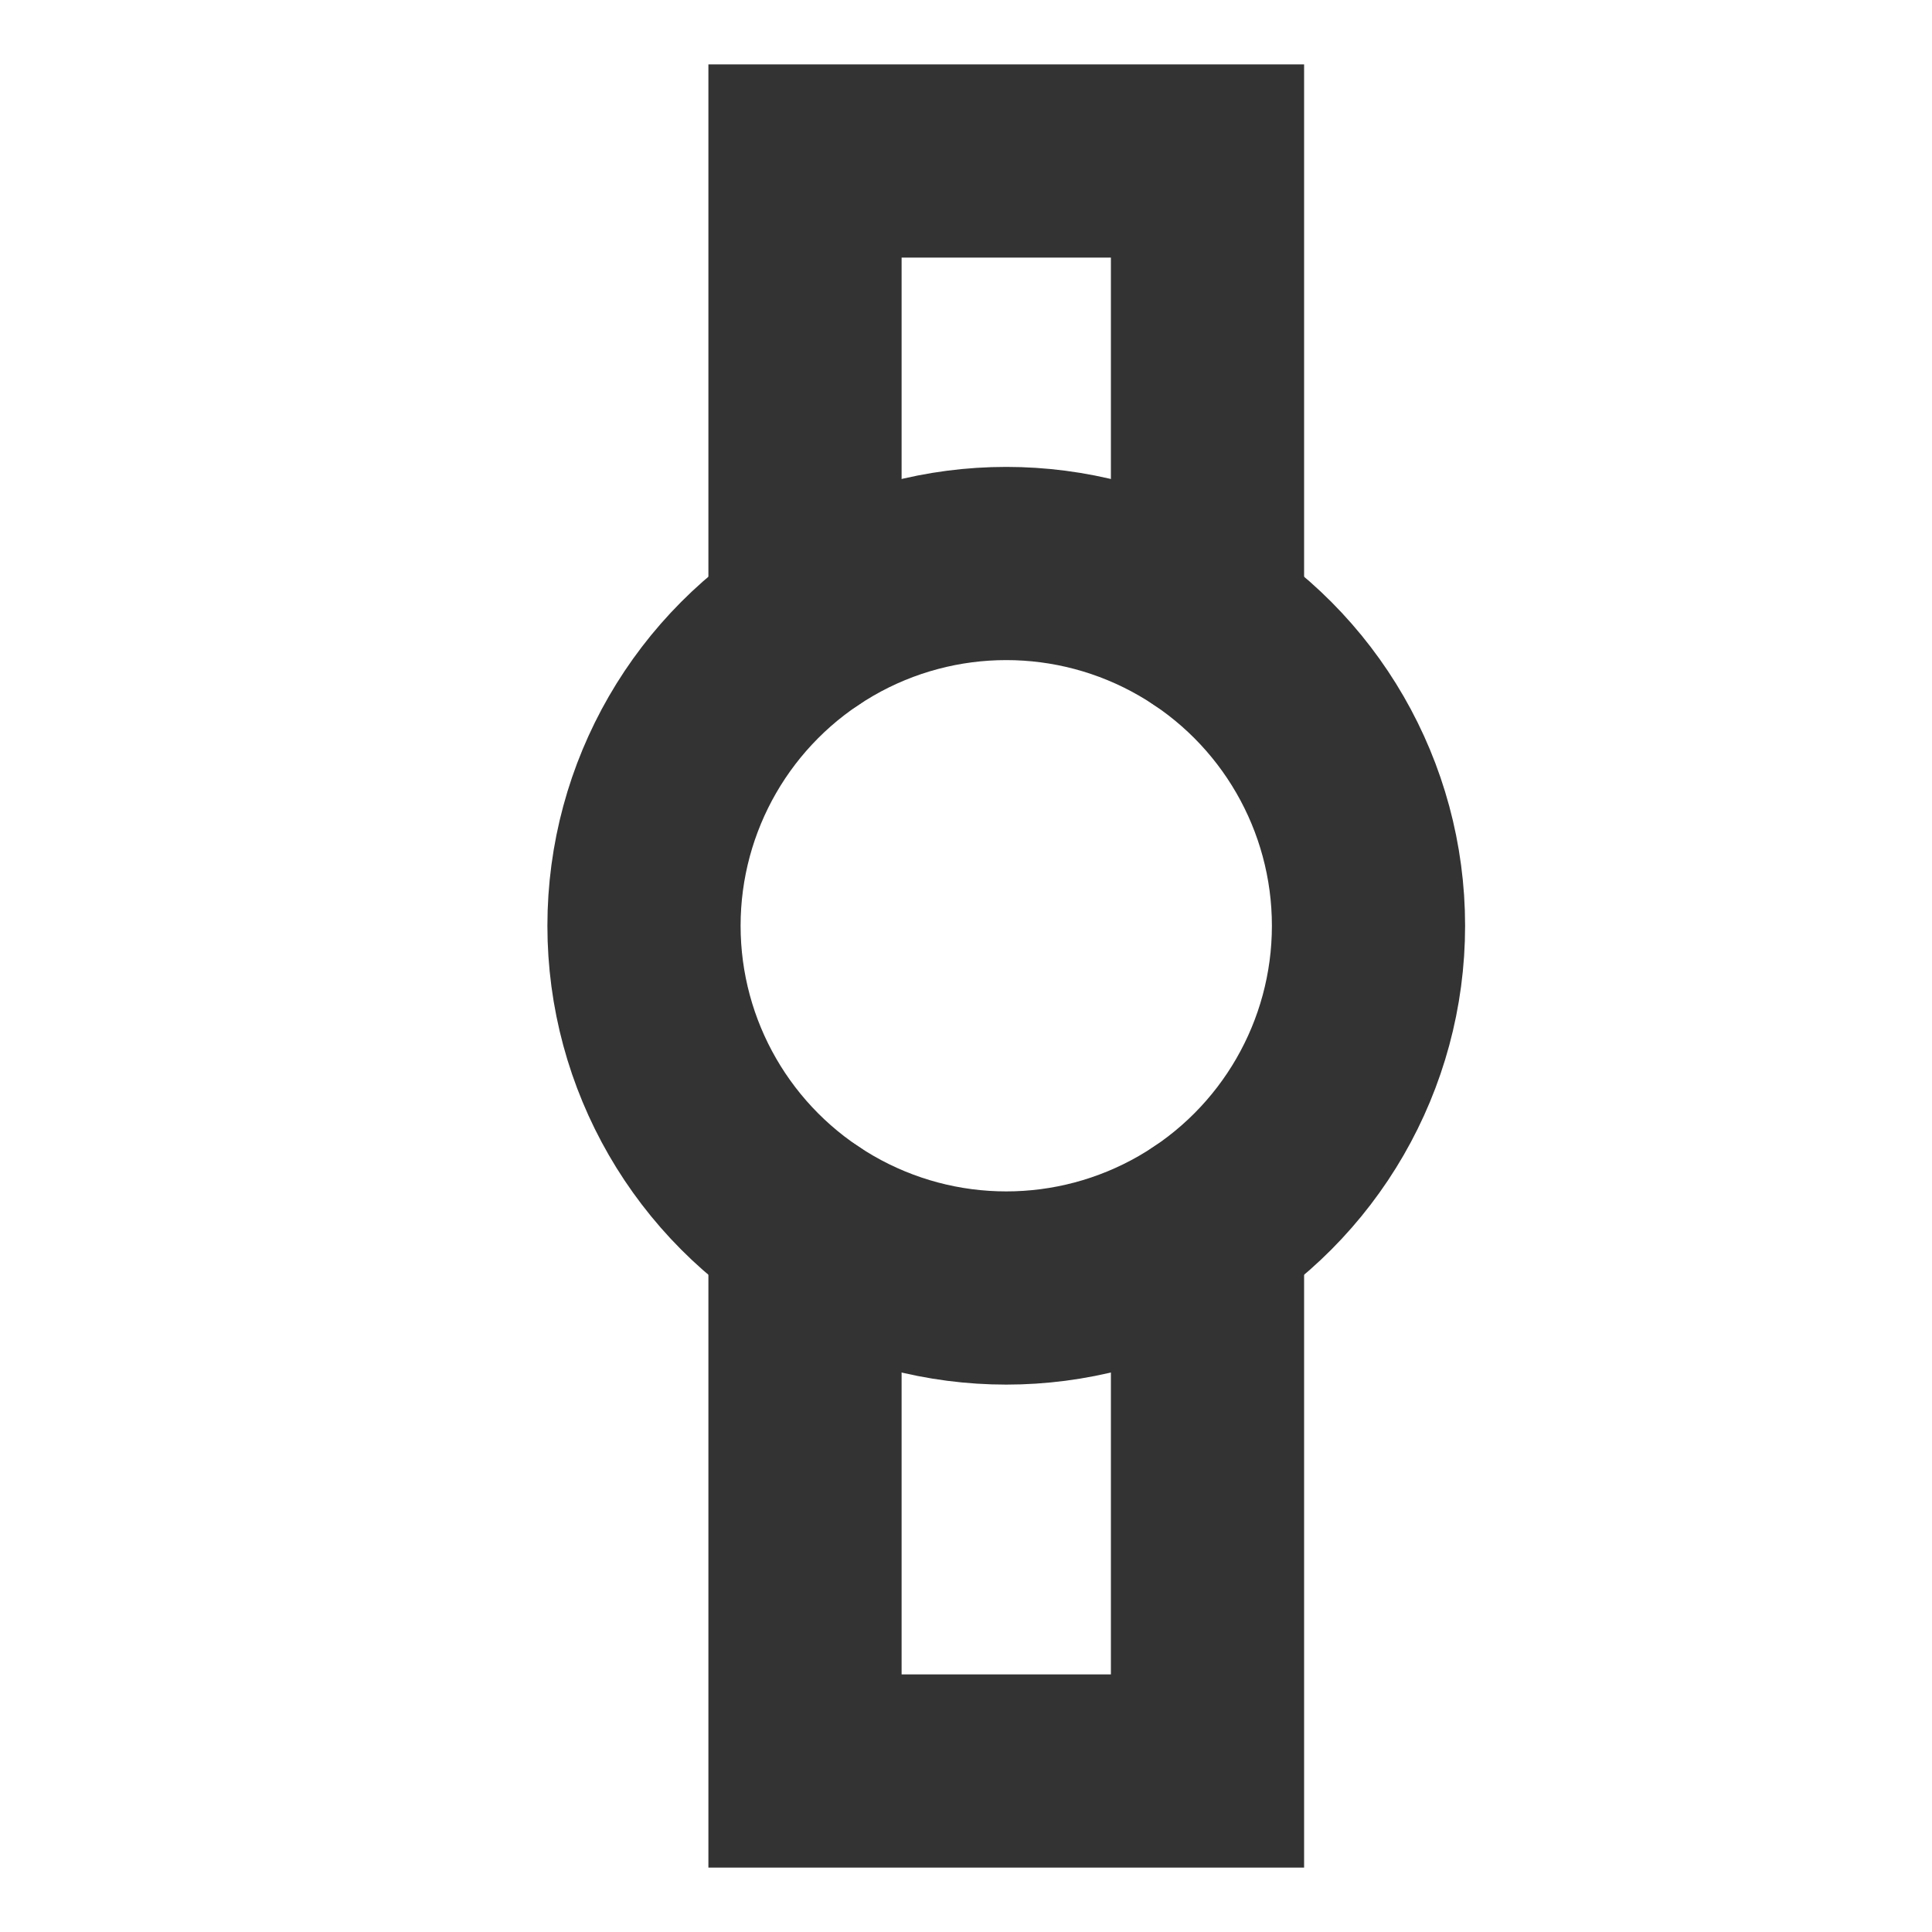 <svg role="img" xmlns="http://www.w3.org/2000/svg" width="40px" height="40px" viewBox="0 0 24 24" aria-labelledby="watchIconTitle watchIconDesc" stroke="#333333" stroke-width="2.4" stroke-linecap="square" stroke-linejoin="miter" fill="none" color="#333333"> <title id="watchIconTitle">Watch</title> <desc id="watchIconDesc">Icon of a hand watch</desc> <polyline stroke-linecap="round" points="10 7.758 10 2 15 2 15 7.758"/> <polyline stroke-linecap="round" points="15 15.242 15 22 10 22 10 15.242"/> <circle cx="12.5" cy="11.5" r="4.5"/> </svg>